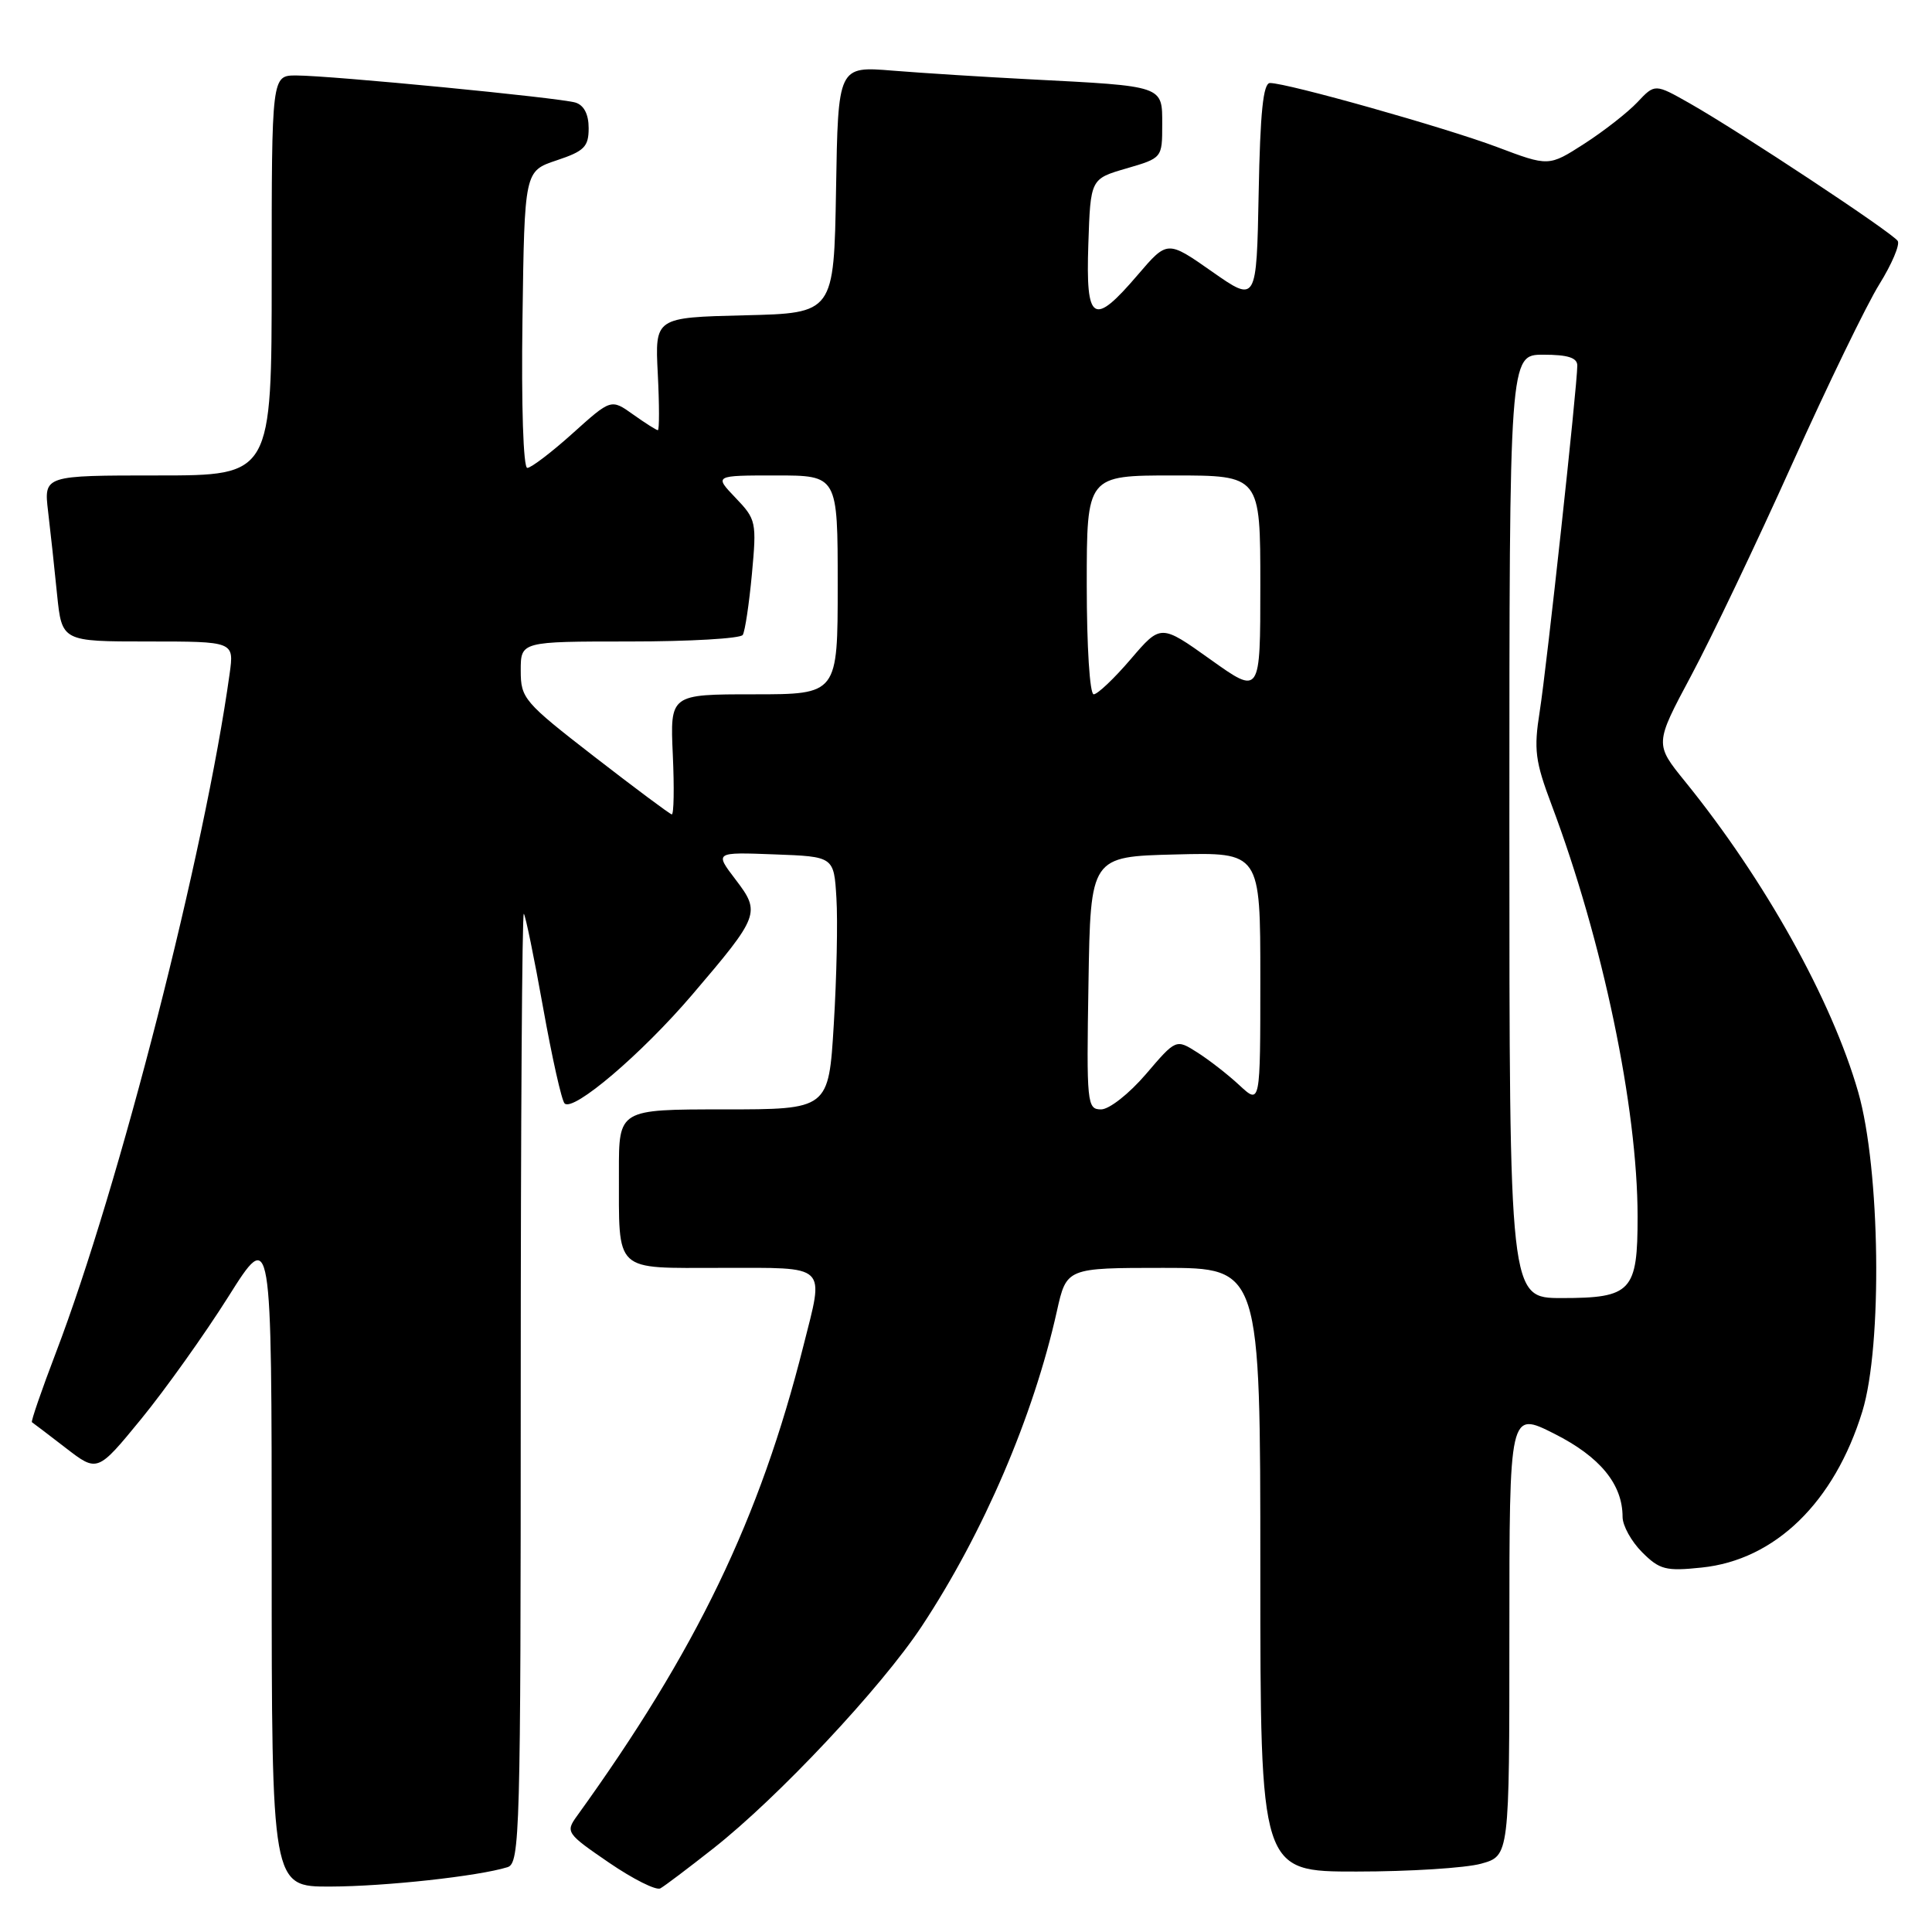 <?xml version="1.0" encoding="UTF-8" standalone="no"?>
<!DOCTYPE svg PUBLIC "-//W3C//DTD SVG 1.1//EN" "http://www.w3.org/Graphics/SVG/1.1/DTD/svg11.dtd" >
<svg xmlns="http://www.w3.org/2000/svg" xmlns:xlink="http://www.w3.org/1999/xlink" version="1.1" viewBox="0 0 256 256">
 <g >
 <path fill="currentColor"
d=" M 94.50 244.94 C 103.11 238.17 116.74 223.64 122.13 215.50 C 130.31 203.12 136.93 187.69 140.04 173.75 C 141.32 168.00 141.32 168.00 154.16 168.00 C 167.00 168.00 167.00 168.00 167.00 208.00 C 167.00 248.00 167.00 248.00 179.75 247.99 C 186.76 247.99 194.19 247.52 196.25 246.95 C 200.00 245.91 200.00 245.91 200.00 216.44 C 200.00 186.97 200.00 186.97 205.98 189.99 C 212.02 193.04 215.00 196.67 215.00 201.00 C 215.00 202.15 216.16 204.25 217.59 205.68 C 219.90 207.99 220.72 208.21 225.48 207.71 C 235.21 206.71 243.07 199.06 246.77 187.02 C 249.45 178.30 249.15 154.91 246.22 144.70 C 242.72 132.50 233.83 116.56 223.27 103.54 C 219.25 98.58 219.25 98.58 224.08 89.54 C 226.74 84.57 232.76 71.95 237.46 61.50 C 242.16 51.05 247.36 40.33 249.02 37.67 C 250.67 35.01 251.77 32.43 251.46 31.93 C 250.80 30.86 230.53 17.46 223.89 13.69 C 219.28 11.08 219.28 11.08 216.95 13.56 C 215.66 14.92 212.50 17.39 209.92 19.05 C 205.22 22.07 205.22 22.07 198.36 19.48 C 191.50 16.90 170.59 11.00 168.28 11.00 C 167.38 11.00 166.98 14.90 166.78 25.56 C 166.50 40.12 166.50 40.12 160.59 35.98 C 154.68 31.84 154.68 31.84 150.76 36.42 C 144.85 43.33 143.86 42.72 144.21 32.35 C 144.50 23.70 144.50 23.70 149.25 22.32 C 153.99 20.94 154.00 20.93 154.00 16.52 C 154.00 11.31 154.34 11.43 136.50 10.51 C 130.45 10.20 122.25 9.68 118.28 9.36 C 111.05 8.77 111.05 8.77 110.78 25.13 C 110.50 41.50 110.50 41.50 98.64 41.78 C 86.78 42.07 86.78 42.07 87.16 49.53 C 87.37 53.64 87.37 57.00 87.17 57.00 C 86.97 57.00 85.49 56.06 83.89 54.92 C 80.97 52.84 80.97 52.84 75.88 57.42 C 73.08 59.94 70.37 62.00 69.87 62.00 C 69.34 62.00 69.07 53.73 69.23 42.33 C 69.50 22.67 69.50 22.67 73.75 21.25 C 77.42 20.03 78.00 19.45 78.00 16.98 C 78.00 15.14 77.38 13.94 76.25 13.59 C 74.15 12.95 43.88 10.01 39.25 10.00 C 36.00 10.00 36.00 10.00 36.00 36.50 C 36.00 63.00 36.00 63.00 20.91 63.00 C 5.81 63.00 5.81 63.00 6.37 67.75 C 6.68 70.36 7.22 75.31 7.56 78.75 C 8.20 85.00 8.20 85.00 19.61 85.00 C 31.02 85.00 31.02 85.00 30.43 89.25 C 27.16 112.85 15.80 157.26 7.39 179.28 C 5.50 184.23 4.08 188.36 4.23 188.45 C 4.38 188.54 6.39 190.07 8.71 191.86 C 12.91 195.10 12.91 195.10 18.71 188.02 C 21.89 184.13 27.09 176.84 30.25 171.83 C 36.00 162.70 36.00 162.70 36.00 206.35 C 36.00 250.00 36.00 250.00 43.75 249.98 C 51.06 249.96 63.39 248.61 67.25 247.41 C 68.89 246.90 69.00 242.99 69.00 183.77 C 69.00 149.06 69.18 120.85 69.41 121.08 C 69.63 121.31 70.78 126.90 71.96 133.50 C 73.14 140.10 74.42 145.82 74.81 146.21 C 75.96 147.37 85.01 139.66 91.70 131.83 C 100.66 121.33 100.81 120.93 97.47 116.55 C 94.69 112.91 94.69 112.91 102.60 113.21 C 110.50 113.50 110.50 113.50 110.83 119.00 C 111.02 122.03 110.86 129.56 110.48 135.75 C 109.80 147.00 109.80 147.00 95.90 147.00 C 82.00 147.00 82.00 147.00 82.01 155.25 C 82.04 168.82 81.16 168.00 95.62 168.00 C 109.87 168.00 109.22 167.38 106.45 178.36 C 100.68 201.26 92.29 218.68 76.43 240.66 C 74.92 242.75 75.08 242.97 80.68 246.80 C 83.88 248.99 86.95 250.53 87.50 250.22 C 88.05 249.92 91.20 247.54 94.50 244.94 Z  M 200.00 109.50 C 200.00 47.00 200.00 47.00 204.50 47.00 C 207.75 47.00 209.00 47.40 209.00 48.44 C 209.00 51.12 204.94 88.45 204.02 94.27 C 203.22 99.33 203.41 100.85 205.59 106.64 C 212.36 124.63 216.98 146.74 216.99 161.18 C 217.00 171.12 216.18 172.00 206.93 172.00 C 200.00 172.00 200.00 172.00 200.00 109.50 Z  M 144.23 130.25 C 144.50 113.50 144.50 113.50 155.75 113.22 C 167.00 112.93 167.00 112.93 167.00 129.65 C 167.00 146.37 167.00 146.37 164.25 143.82 C 162.74 142.41 160.22 140.45 158.66 139.46 C 155.83 137.66 155.83 137.66 151.84 142.33 C 149.62 144.92 146.98 147.00 145.90 147.00 C 144.04 147.00 143.96 146.27 144.23 130.25 Z  M 78.75 100.26 C 69.41 93.02 69.00 92.54 69.00 88.85 C 69.00 85.00 69.00 85.00 83.44 85.00 C 91.38 85.00 98.13 84.61 98.42 84.13 C 98.72 83.64 99.26 80.03 99.63 76.08 C 100.27 69.16 100.20 68.82 97.46 65.96 C 94.63 63.00 94.63 63.00 102.81 63.00 C 111.00 63.00 111.00 63.00 111.00 77.50 C 111.00 92.00 111.00 92.00 99.89 92.00 C 88.79 92.00 88.79 92.00 89.15 100.00 C 89.35 104.40 89.29 107.96 89.01 107.91 C 88.73 107.86 84.11 104.41 78.75 100.26 Z  M 144.00 77.50 C 144.00 63.00 144.00 63.00 155.50 63.00 C 167.00 63.00 167.00 63.00 167.00 77.55 C 167.00 92.10 167.00 92.10 160.40 87.39 C 153.81 82.69 153.81 82.69 149.83 87.34 C 147.64 89.90 145.43 92.00 144.92 92.00 C 144.40 92.00 144.00 85.68 144.00 77.50 Z "/>
</g>
</svg>